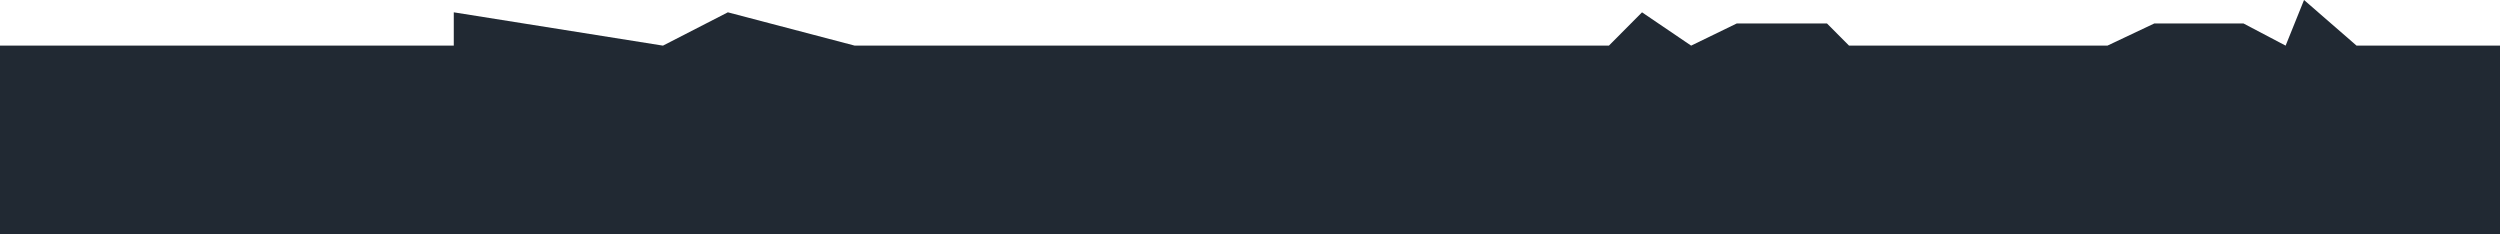 <svg width="1920" height="180" viewBox="0 0 1920 180" fill="none" xmlns="http://www.w3.org/2000/svg">
<path d="M348.5 35.047H0V180.463H1920V35.047H1832.77H1825.5H1809.84L1769.5 0L1755.36 35.047L1723 18.024L1654.5 18.024L1618.5 35.047H1420.06L1403.12 18.024H1333.83L1298.79 35.047L1261.07 9.462L1235.64 35.047H760.125L656.449 35.047L559 9.462L509.159 35.047L348.5 9.462V35.047Z" fill="#212933"/>
</svg>
